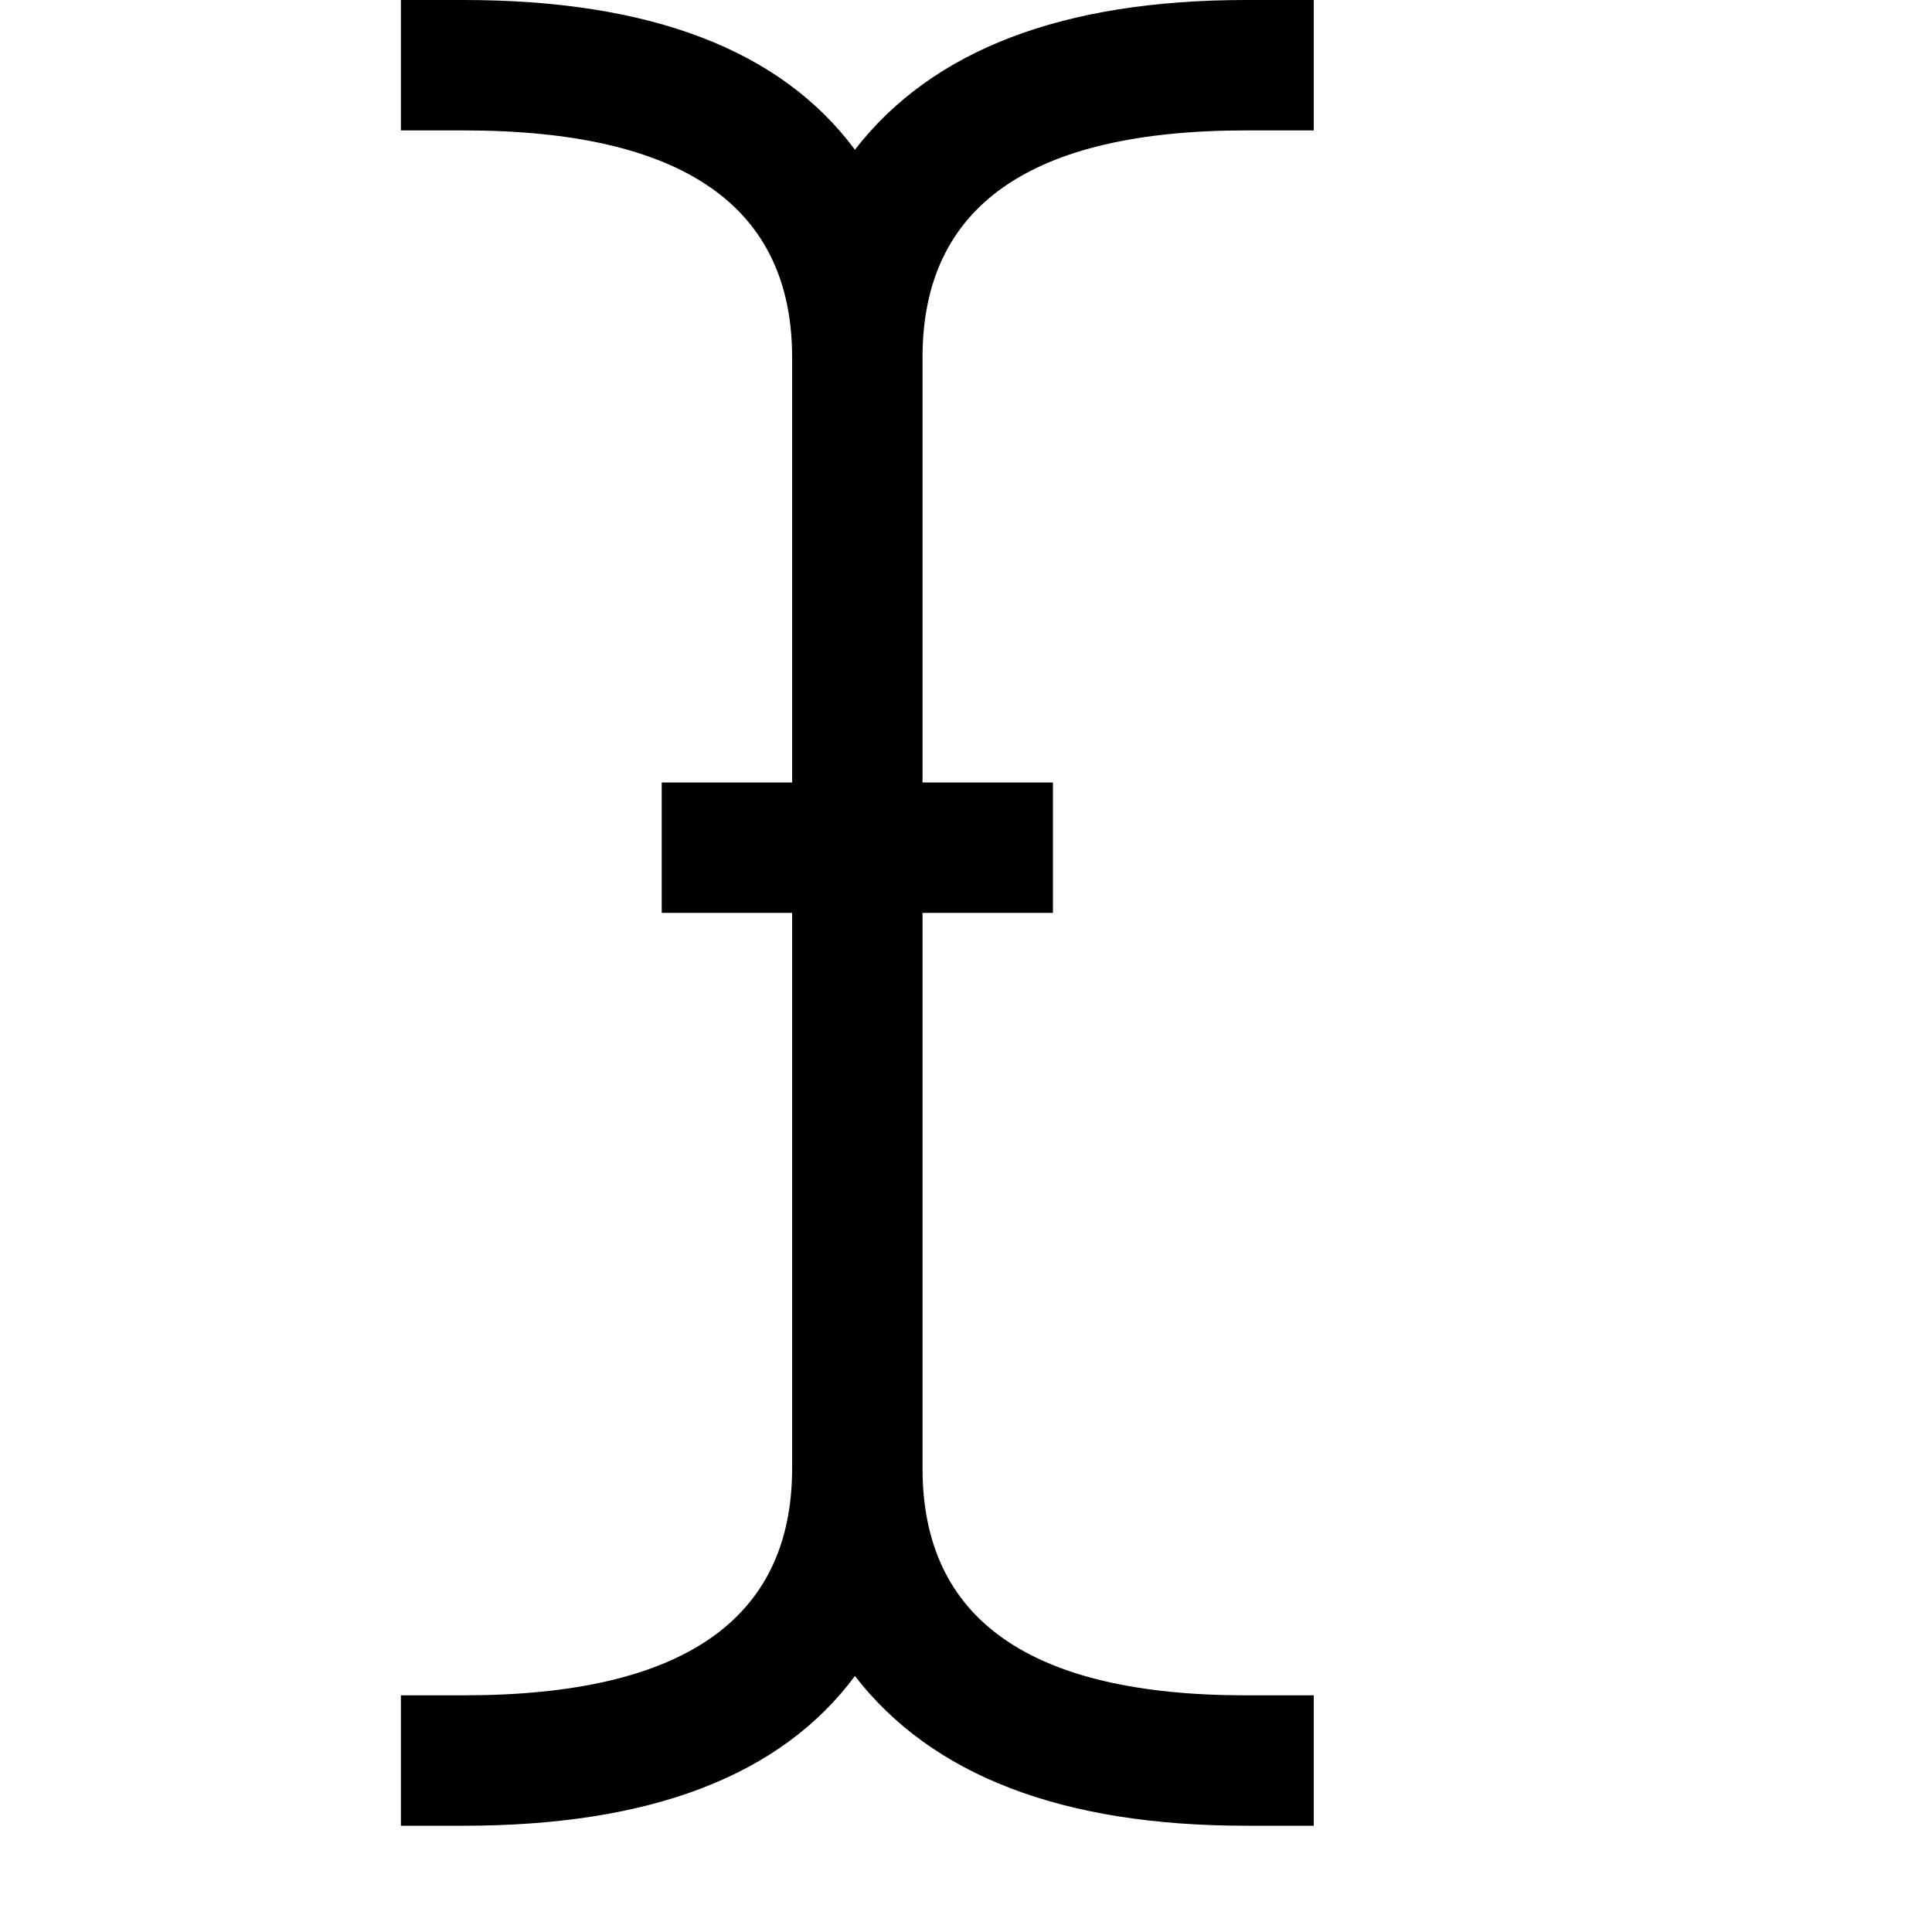 <?xml version="1.0"?><svg viewBox="0 0 40 40" xmlns="http://www.w3.org/2000/svg" height="40" width="40"><path d="m25.8 2.7q-6.7 0-6.7 4.7v8.8h2.7v2.7h-2.7v11.5q0 4.7 6.7 4.7h1.4v2.7h-1.4q-5.7 0-8.1-3.1-2.3 3.1-8.1 3.1h-1.3v-2.7h1.3q6.8 0 6.8-4.7v-11.5h-2.7v-2.7h2.7v-8.8q0-4.7-6.8-4.7h-1.3v-2.7h1.3q5.8 0 8.1 3.1 2.4-3.1 8.1-3.1h1.4v2.7h-1.4z"></path></svg>